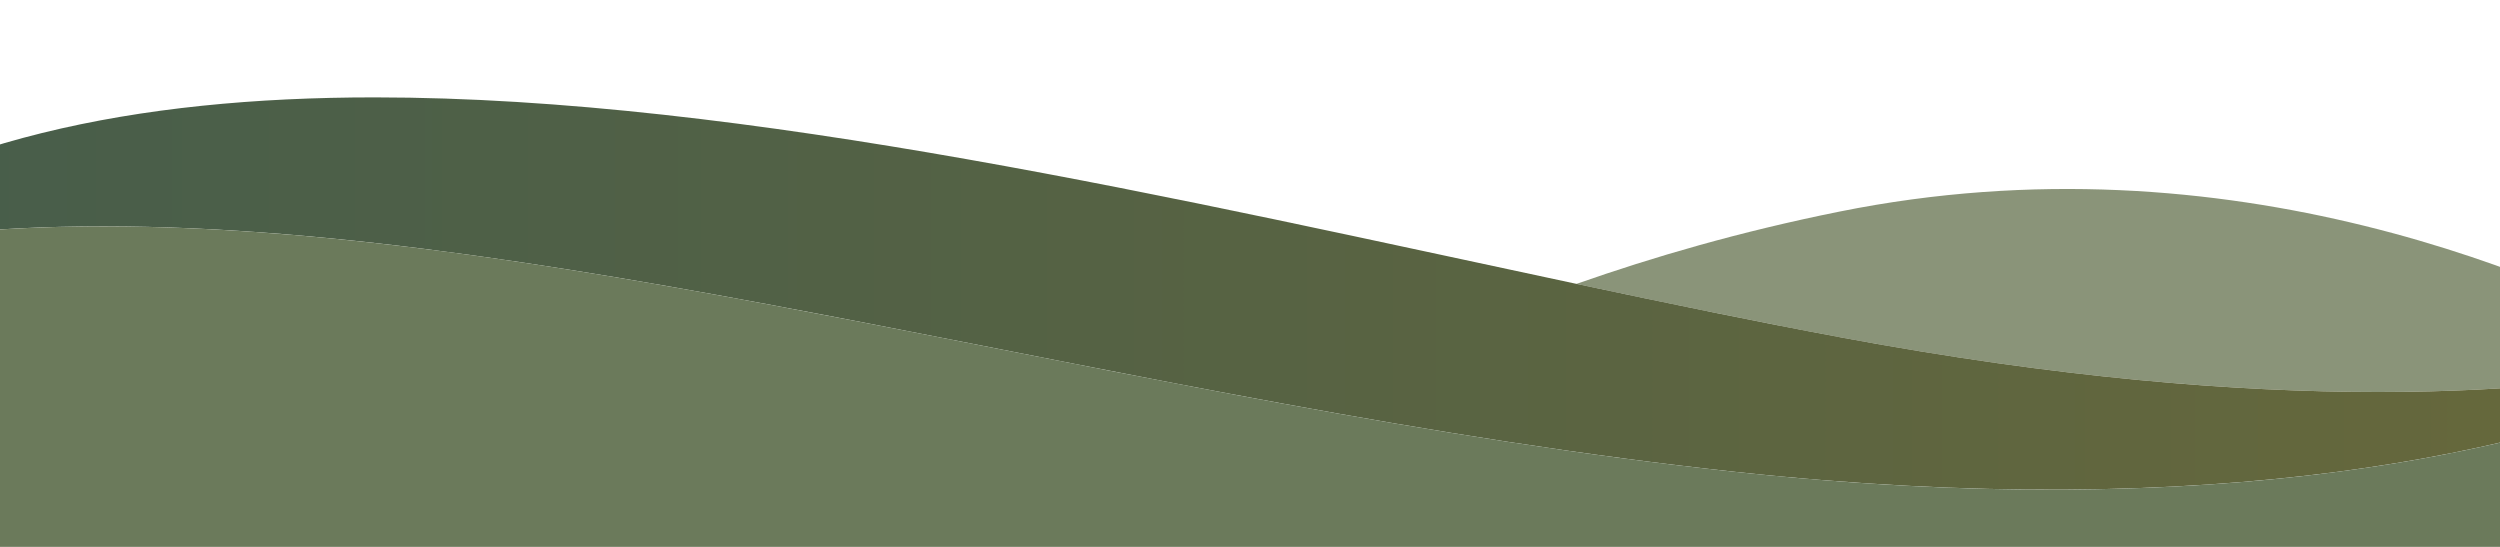 <?xml version="1.0" encoding="utf-8"?>
<svg version="1.1" id="Capa_1" xmlns="http://www.w3.org/2000/svg" xmlns:xlink="http://www.w3.org/1999/xlink" x="0px" y="0px"
	 viewBox="0 0 8192 1792" style="enable-background:new 0 0 8192 1792;" xml:space="preserve">
	 
<style type="text/css">
	.curva-2 { fill: url(#gradiet-curva-2); }
	.curva-1 { fill: url(#gradiet-curva-1); }
</style>

<defs>
	<!-- Gradiente para Curva 1 -->
	<linearGradient id="gradiet-curva-1" gradientUnits="userSpaceOnUse" x1="0" y1="0" x2="1" y2="0">
		<stop offset="0%" stop-color="#ff7b3f" />
		<stop offset="100%" stop-color="#8a9479" />
	</linearGradient>
	
	<!-- Gradiente para Curva 2 -->
	<linearGradient id="gradiet-curva-2" gradientUnits="userSpaceOnUse" x1="-11446.728" y1="961.838" x2="10090.451" y2="961.838">
		<stop offset="0%" stop-color="#fbb040" />
		<stop offset="50%" stop-color="#465d4b" />
		<stop offset="100%" stop-color="#6c6a39" />
	</linearGradient>
</defs>

<g>
	<g>
		<!-- Curva 1 -->
		<path class="curva-1" d="M8872.9,1183.9C8388,912.2,7306.3,435.5,6027.3,693.4c-327.4,66-609.2,148.4-861.6,236.9
			c300.4,63.9,593.1,124.5,873.7,176.7C7449,1369.2,8359.7,1292.6,8872.9,1183.9z" />

		<!-- Curva 2 -->
		<path class="curva-2" d="M8872.9,1183.9c-513.2,108.7-1423.9,185.3-2833.4-77c-280.6-52.2-573.3-112.8-873.7-176.7
			c-1291-274.6-2723.3-611.1-3938.4-611.1c-779.3,0-1469.1,138.3-1975.2,520v25.9C611.2,516,2358,984.4,4203.2,1322.5
			c490.1,89.8,987.2,170.4,1485.8,224c1569.2,168.8,2597-58,3236.7-332.4C8909,1204.3,8891.4,1194.3,8872.9,1183.9z" />
	</g>
</g>

<!-- Fondo continuidad -->
<path class="fondo-continuidad" d="M5689,1546.5c-498.6-53.6-995.7-134.2-1485.8-224C2681,1043.6,1225.8,676,0,751.9V1792h8192v-341.6
	C7576.9,1592.8,6758.8,1661.6,5689,1546.5z" fill="#6b7a5b" />

</svg>
